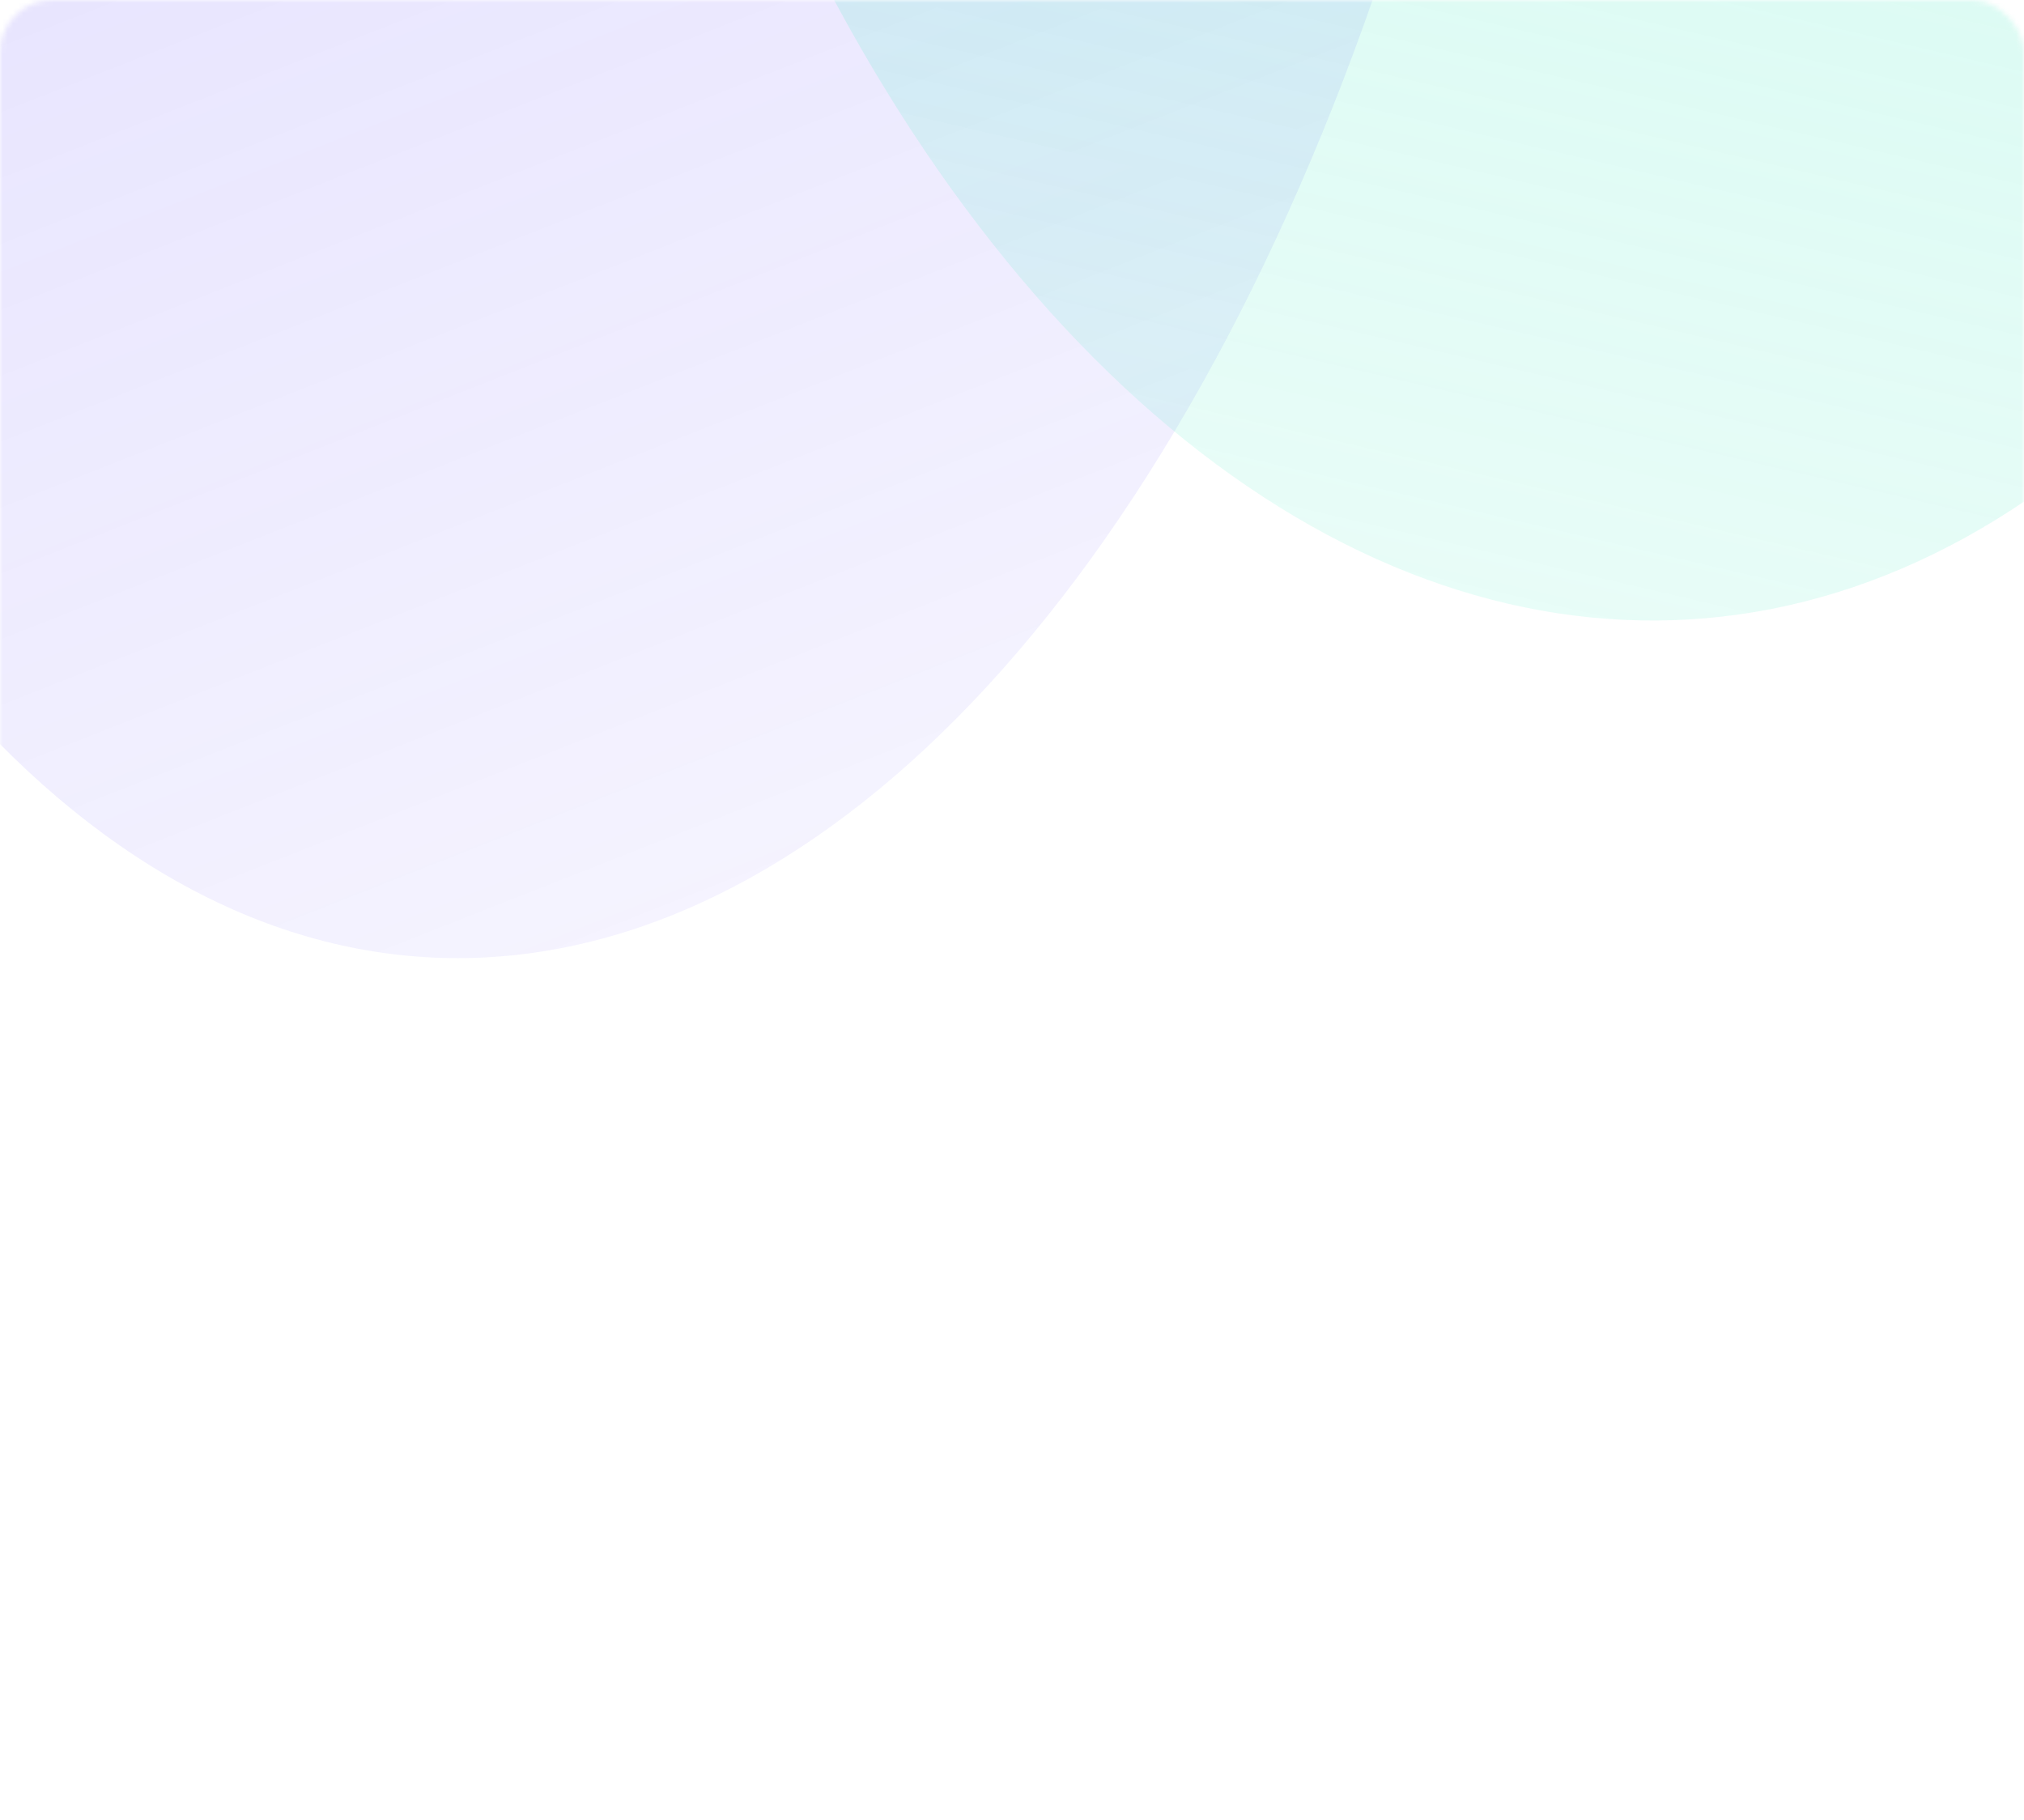 <svg width="387" height="348" viewBox="0 0 387 348" fill="none" xmlns="http://www.w3.org/2000/svg">
<mask id="mask0_543_3203" style="mask-type:alpha" maskUnits="userSpaceOnUse" x="0" y="0" width="387" height="348">
<rect width="387" height="348" rx="10" fill="white"/>
</mask>
<g mask="url(#mask0_543_3203)">
<g filter="url(#filter0_f_543_3203)">
<ellipse cx="210.974" cy="375.885" rx="210.974" ry="375.885" transform="matrix(0.93 -0.366 0.072 0.997 -122.66 -496.979)" fill="url(#paint0_linear_543_3203)" fill-opacity="0.3"/>
</g>
<g filter="url(#filter1_f_543_3203)">
<ellipse cx="200.55" cy="319.644" rx="200.55" ry="319.644" transform="matrix(0.974 0.227 -0.043 0.999 120.406 -568.758)" fill="url(#paint1_linear_543_3203)" fill-opacity="0.5"/>
</g>
</g>
<defs>
<filter id="filter0_f_543_3203" x="-197.516" y="-682.219" width="596.37" height="965.742" filterUnits="userSpaceOnUse" color-interpolation-filters="sRGB">
<feFlood flood-opacity="0" result="BackgroundImageFix"/>
<feBlend mode="normal" in="SourceGraphic" in2="BackgroundImageFix" result="shape"/>
<feGaussianBlur stdDeviation="50" result="effect1_foregroundBlur_543_3203"/>
</filter>
<filter id="filter1_f_543_3203" x="6.292" y="-626.489" width="591.588" height="845.251" filterUnits="userSpaceOnUse" color-interpolation-filters="sRGB">
<feFlood flood-opacity="0" result="BackgroundImageFix"/>
<feBlend mode="normal" in="SourceGraphic" in2="BackgroundImageFix" result="shape"/>
<feGaussianBlur stdDeviation="50" result="effect1_foregroundBlur_543_3203"/>
</filter>
<linearGradient id="paint0_linear_543_3203" x1="210.974" y1="0" x2="210.974" y2="751.77" gradientUnits="userSpaceOnUse">
<stop stop-color="#5039FA"/>
<stop offset="1" stop-color="#5039FA" stop-opacity="0.2"/>
</linearGradient>
<linearGradient id="paint1_linear_543_3203" x1="200.55" y1="0" x2="200.55" y2="639.289" gradientUnits="userSpaceOnUse">
<stop stop-color="#66EDCD"/>
<stop offset="1" stop-color="#66EDCD" stop-opacity="0.3"/>
</linearGradient>
</defs>
</svg>

